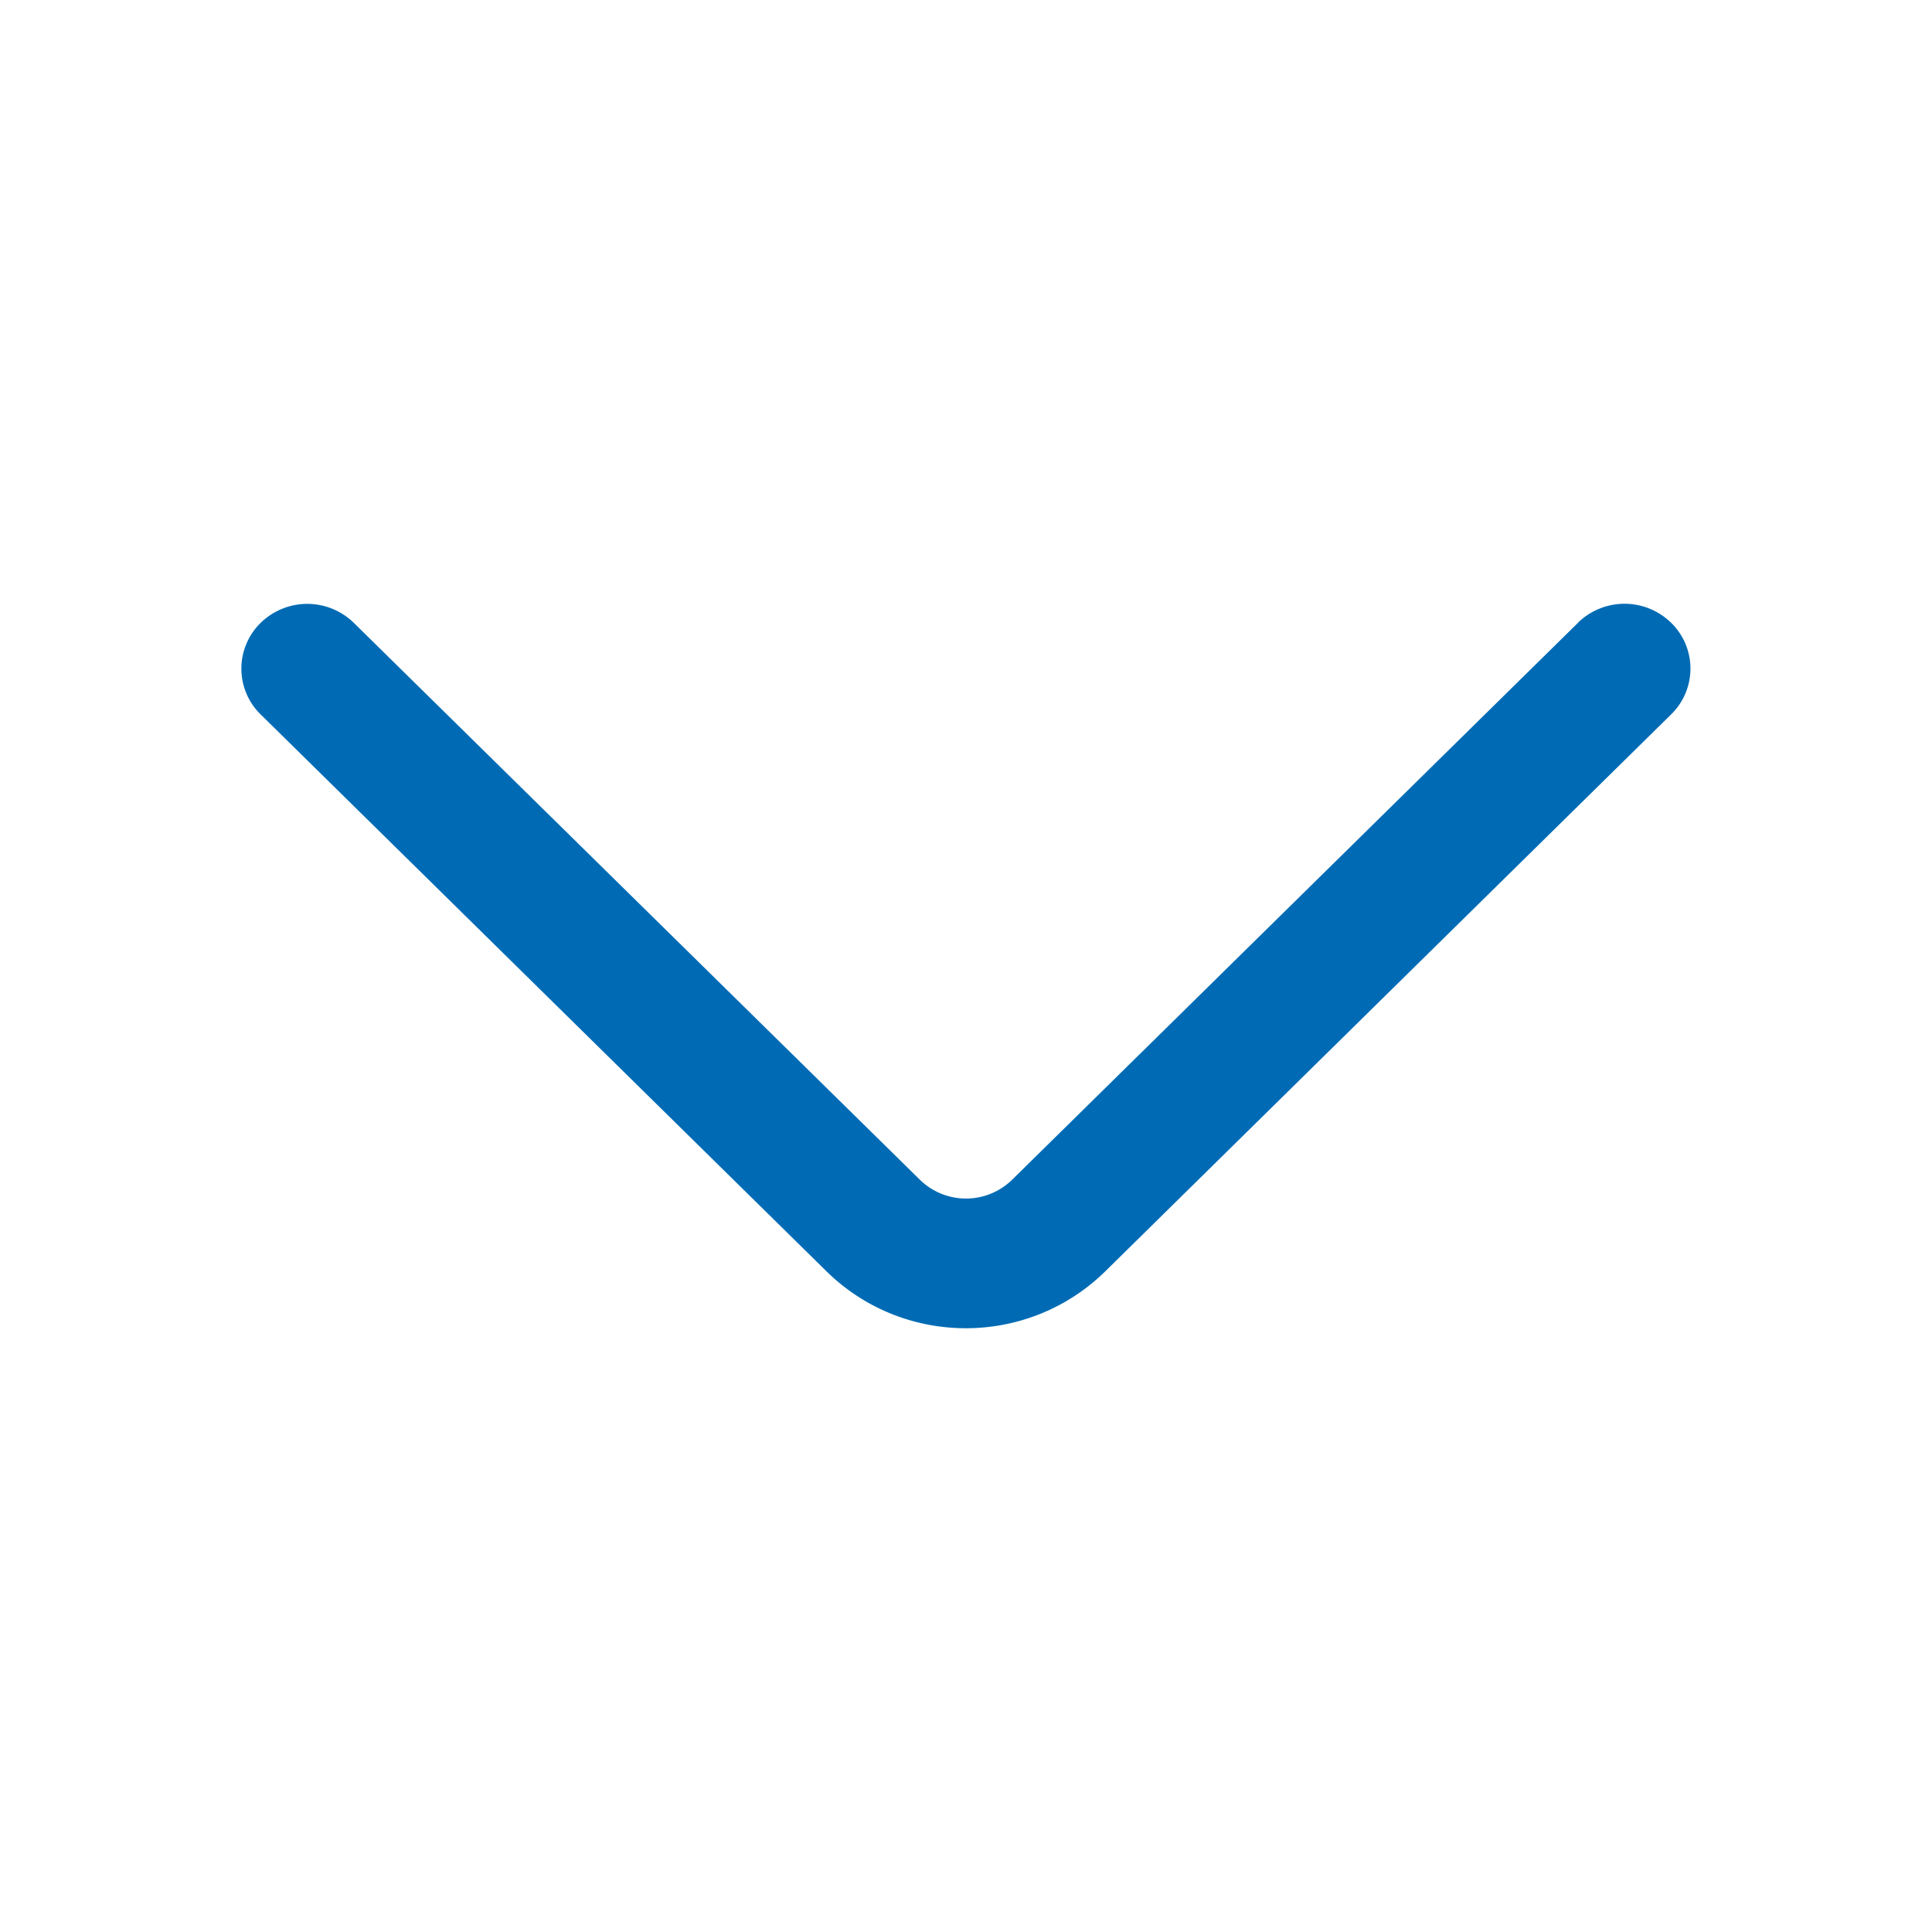 <svg width="16" height="16" viewBox="0 0 16 16" xmlns="http://www.w3.org/2000/svg" focusable="false" role="img" aria-hidden="true"><path fill="#006BB4" d="M13.069 5.157L8.384 9.768a.546.546 0 01-.768 0L2.93 5.158a.552.552 0 00-.771 0 .53.53 0 000 .759l4.684 4.61c.641.631 1.672.63 2.312 0l4.684-4.61a.53.53 0 000-.76.552.552 0 00-.771 0z"></path></svg>
